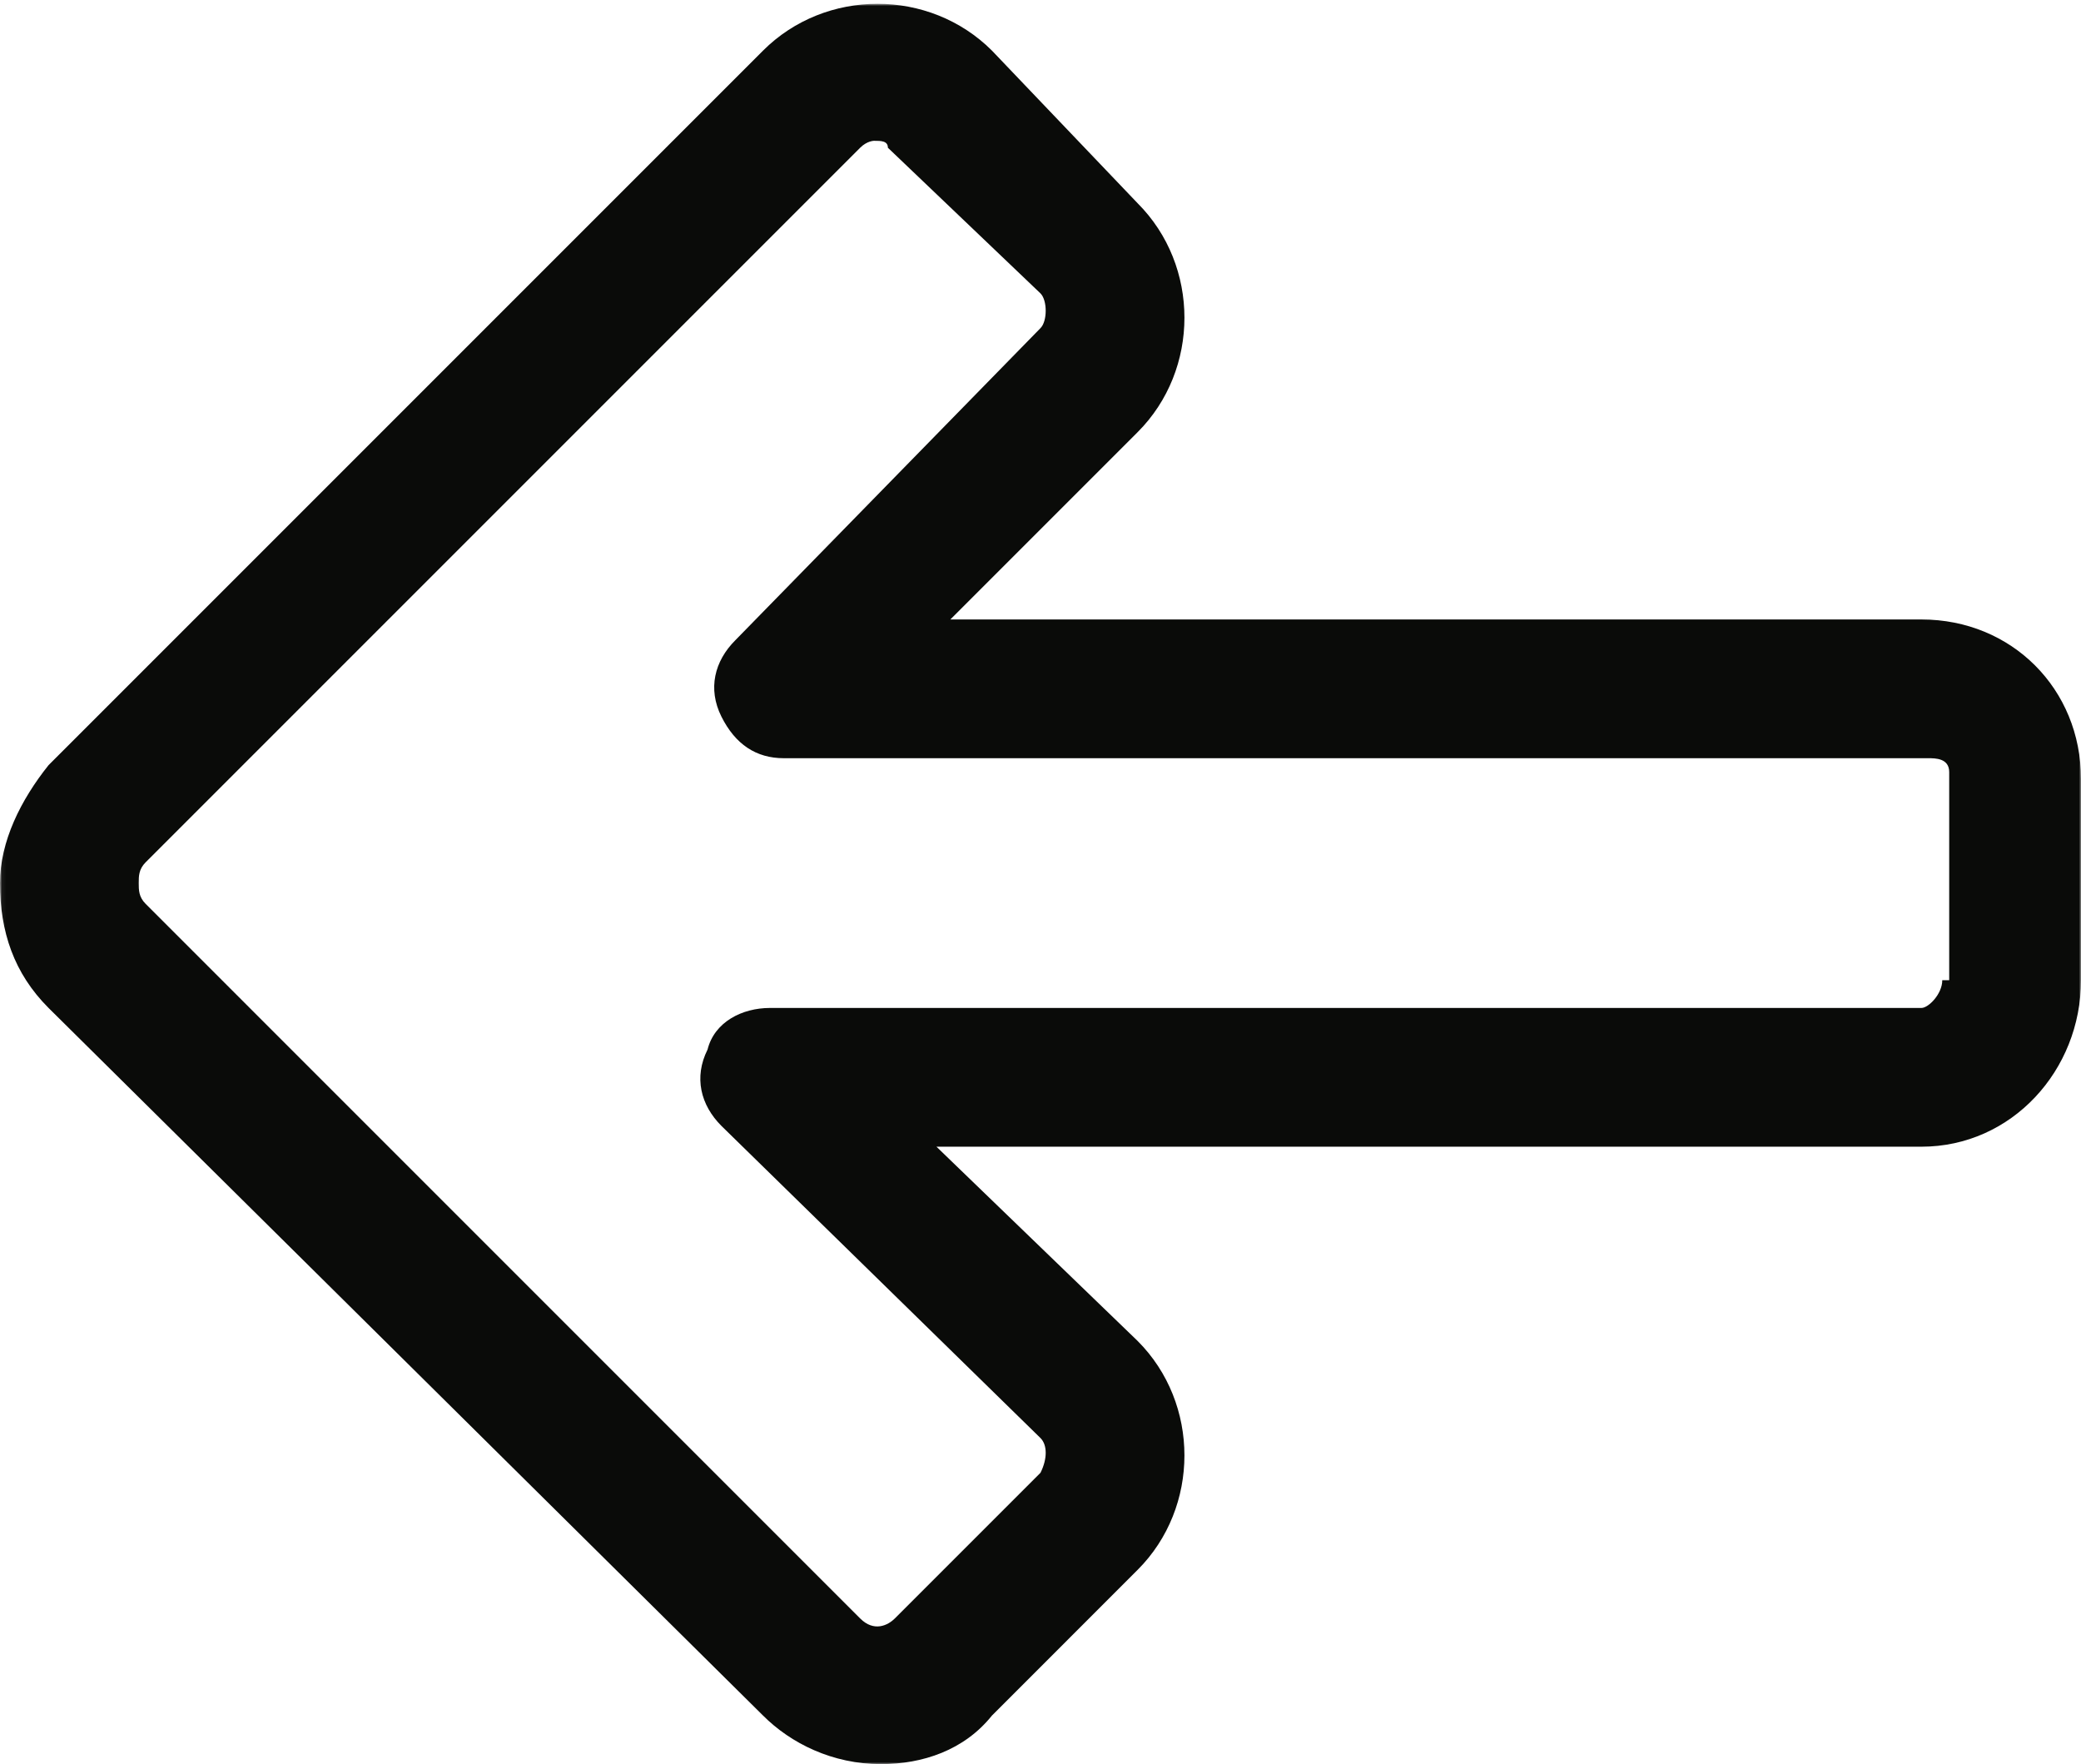 <?xml version="1.0" encoding="UTF-8"?>
<svg width="512px" height="434px" viewBox="0 0 512 434" version="1.1" xmlns="http://www.w3.org/2000/svg" xmlns:xlink="http://www.w3.org/1999/xlink">
    <!-- Generator: Sketch 51.2 (57519) - http://www.bohemiancoding.com/sketch -->
    <title>left-arrow</title>
    <desc>Created with Sketch.</desc>
    <defs>
        <polygon id="path-1" points="0.06 0.933 512 0.933 512 434 0.06 434"></polygon>
    </defs>
    <g id="left-arrow" stroke="none" stroke-width="1" fill="none" fill-rule="evenodd">
        <mask id="mask-2" fill="white">
            <use xlink:href="#path-1"></use>
        </mask>
        <g id="Clip-2"></g>
        <path d="M477.867,241.146 C477.867,244.559 474.453,247.972 472.747,247.972 L189.44,247.972 C182.614,247.972 175.787,251.386 174.081,258.212 C170.668,265.039 172.374,271.866 177.494,276.986 L256.001,353.787 C257.708,355.494 257.708,358.906 256.001,362.32 L220.16,398.161 C218.453,399.868 215.04,401.574 211.627,398.161 L35.84,222.372 C34.133,220.666 34.133,218.959 34.133,217.252 C34.133,215.546 34.133,213.839 35.84,212.133 L211.627,36.346 C213.334,34.64 215.04,34.64 215.04,34.64 C216.747,34.64 218.453,34.64 218.453,36.346 L256,72.185 C257.707,73.892 257.707,79.012 256,80.718 L180.907,157.519 C175.786,162.639 174.08,169.465 177.493,176.292 C180.907,183.119 186.027,186.532 192.853,186.532 L474.453,186.532 C476.16,186.532 479.573,186.532 479.573,189.946 L479.573,241.146 L477.867,241.146 Z M472.747,152.399 L233.814,152.399 L279.894,106.32 C295.254,90.96 295.254,65.36 279.894,50 L244.055,12.453 C228.695,-2.907 203.095,-2.907 187.734,12.453 L11.947,188.239 C5.12,196.772 0,207.012 0,217.252 C0,229.2 3.413,239.439 11.947,247.972 L187.734,422.052 C194.561,428.879 204.801,434 216.747,434 C226.987,434 237.227,430.586 244.054,422.052 L279.893,386.212 C295.253,370.852 295.253,345.252 279.893,329.892 L230.4,282.106 L472.747,282.106 C494.933,282.106 512,263.332 512,241.146 L512,191.653 C512,169.466 494.933,152.399 472.747,152.399 Z" id="Fill-1" fill="#0A0B09" mask="url(#mask-2)"></path>
    </g>
</svg>